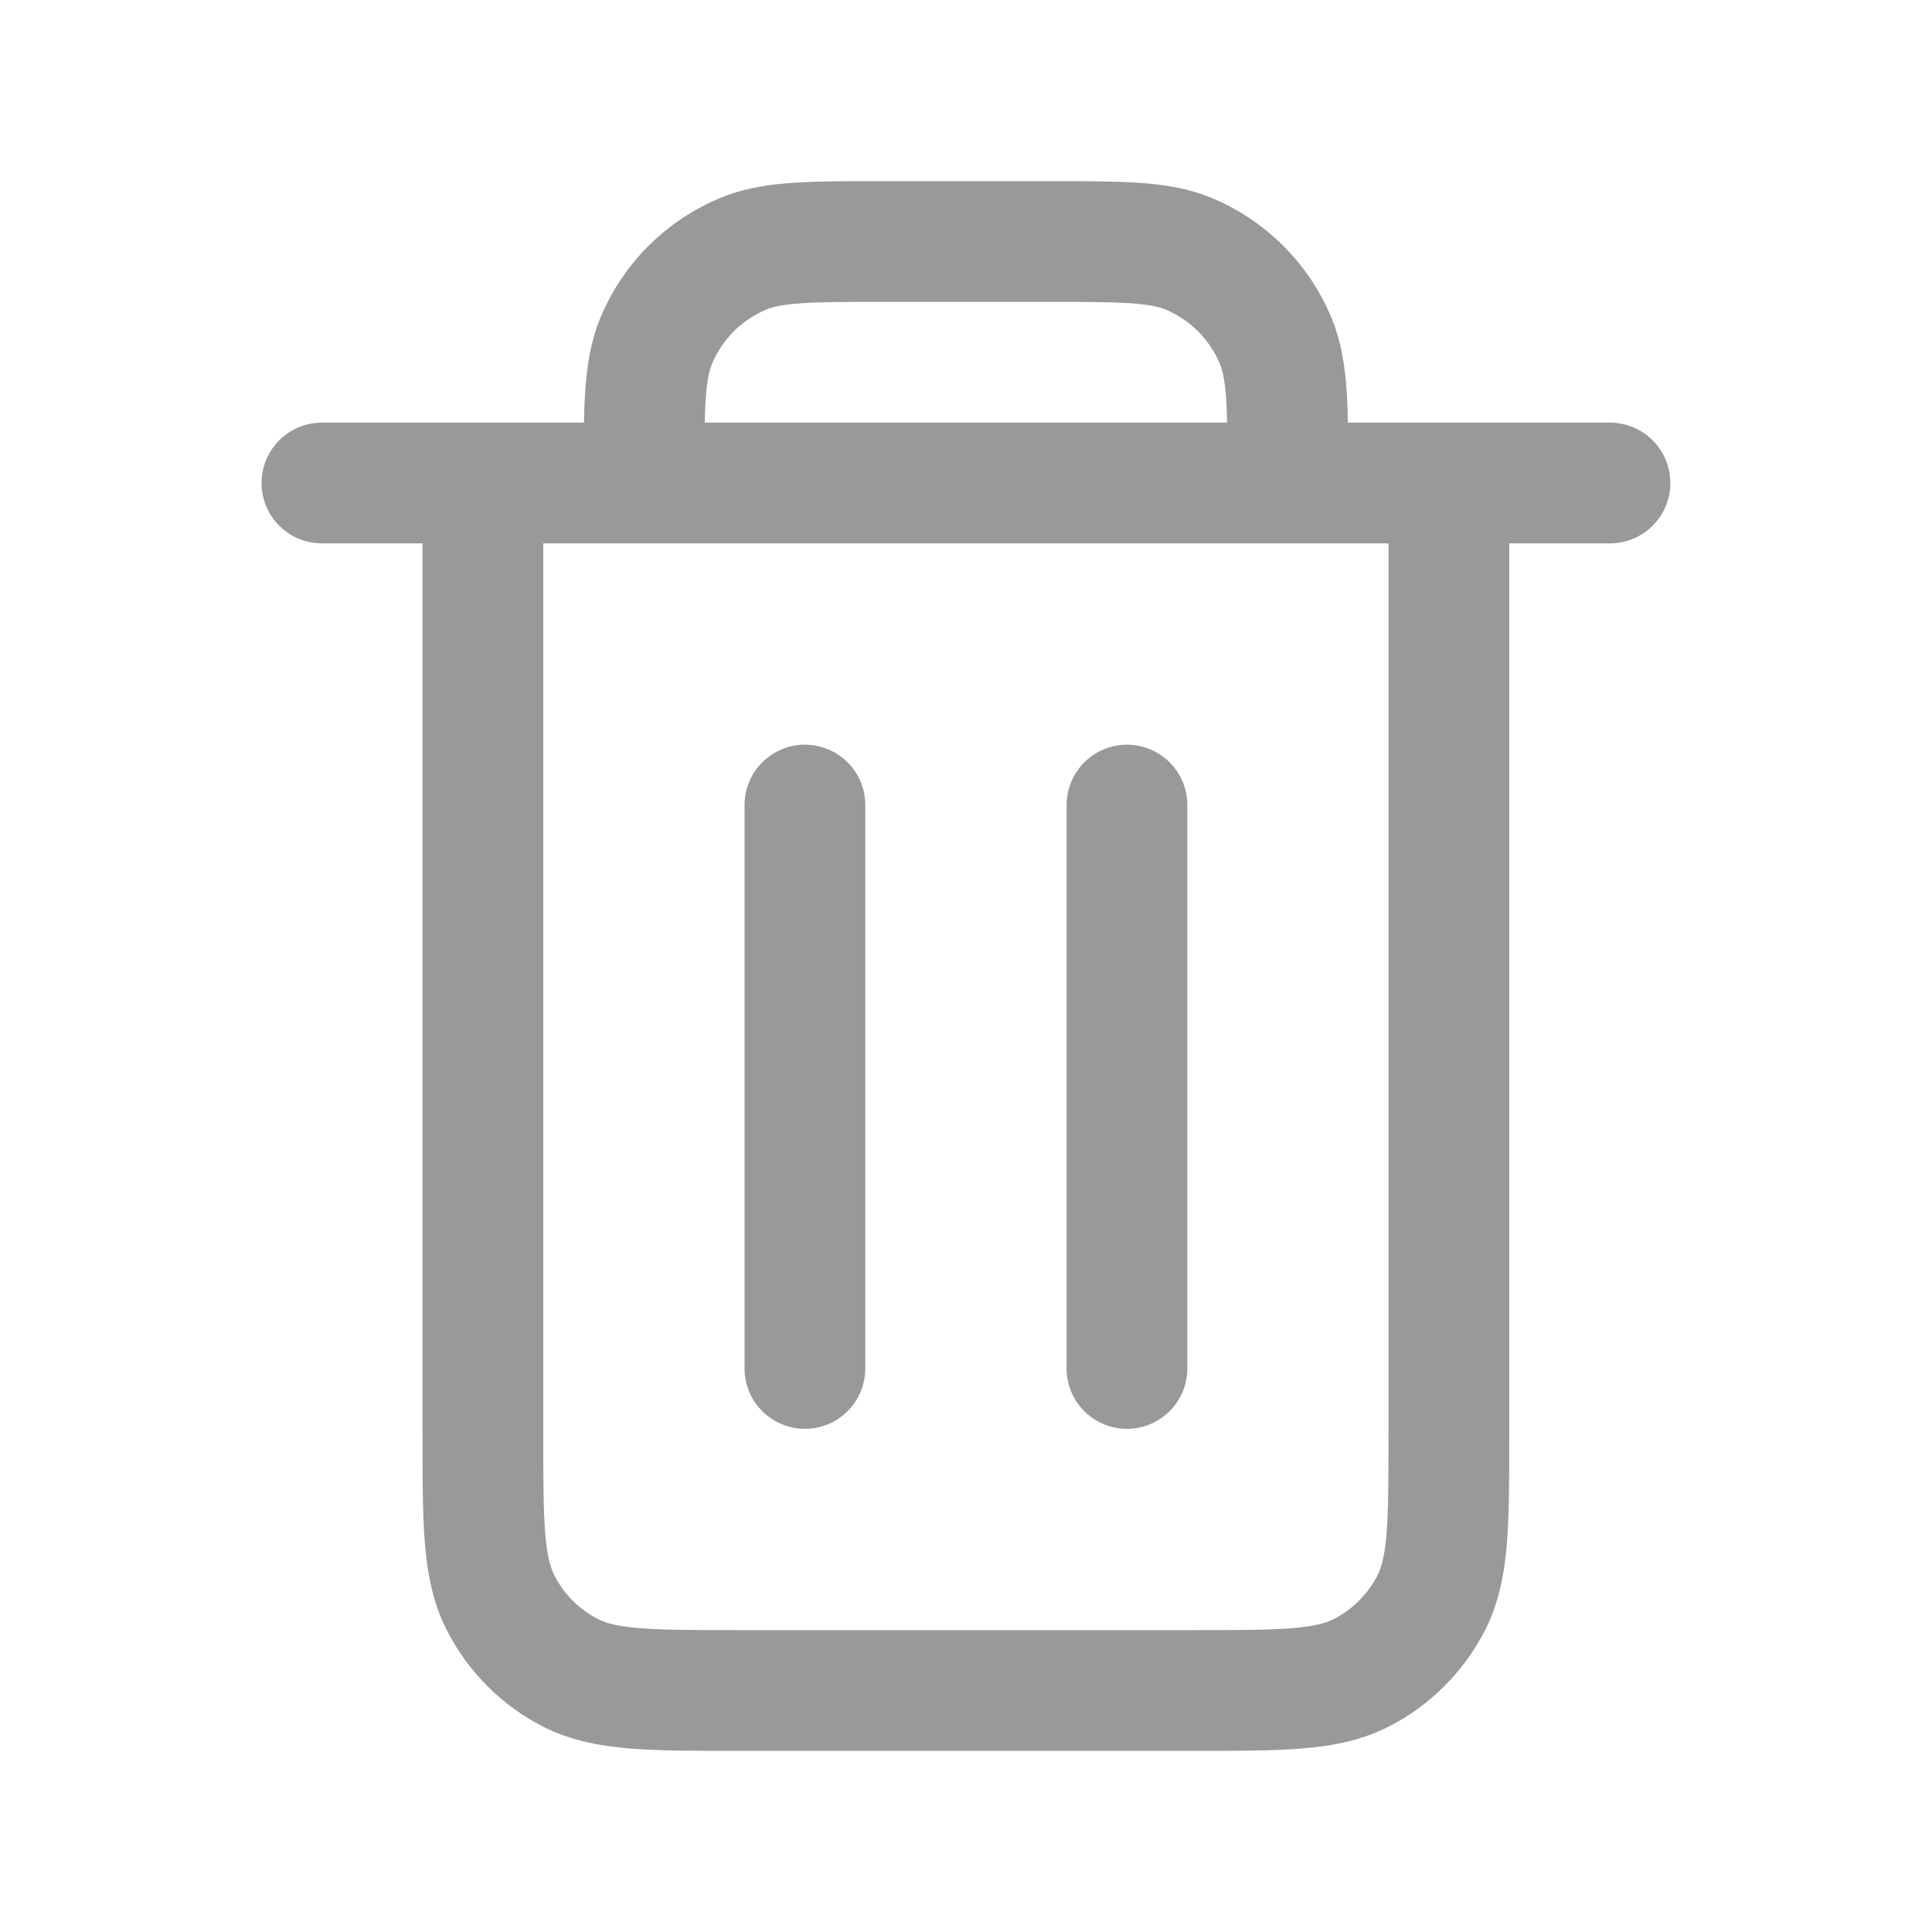 <svg xmlns="http://www.w3.org/2000/svg" width="16" height="16" viewBox="0 0 16 16" fill="none">
  <path d="M9.333 6.667V11.333M6.666 6.667V11.333M3.999 4V11.867C3.999 12.613 3.999 12.986 4.145 13.272C4.272 13.523 4.476 13.727 4.727 13.855C5.012 14 5.385 14 6.131 14H9.868C10.613 14 10.986 14 11.271 13.855C11.522 13.727 11.726 13.523 11.854 13.272C11.999 12.987 11.999 12.614 11.999 11.869V4M3.999 4H5.333M3.999 4H2.666M5.333 4H10.666M5.333 4C5.333 3.379 5.333 3.068 5.434 2.823C5.569 2.497 5.829 2.237 6.156 2.101C6.401 2 6.711 2 7.333 2H8.666C9.287 2 9.598 2 9.843 2.101C10.17 2.237 10.429 2.497 10.565 2.823C10.666 3.068 10.666 3.379 10.666 4M10.666 4H11.999M11.999 4H13.333" stroke="#999999" stroke-linecap="round" stroke-linejoin="round"/>
</svg>
